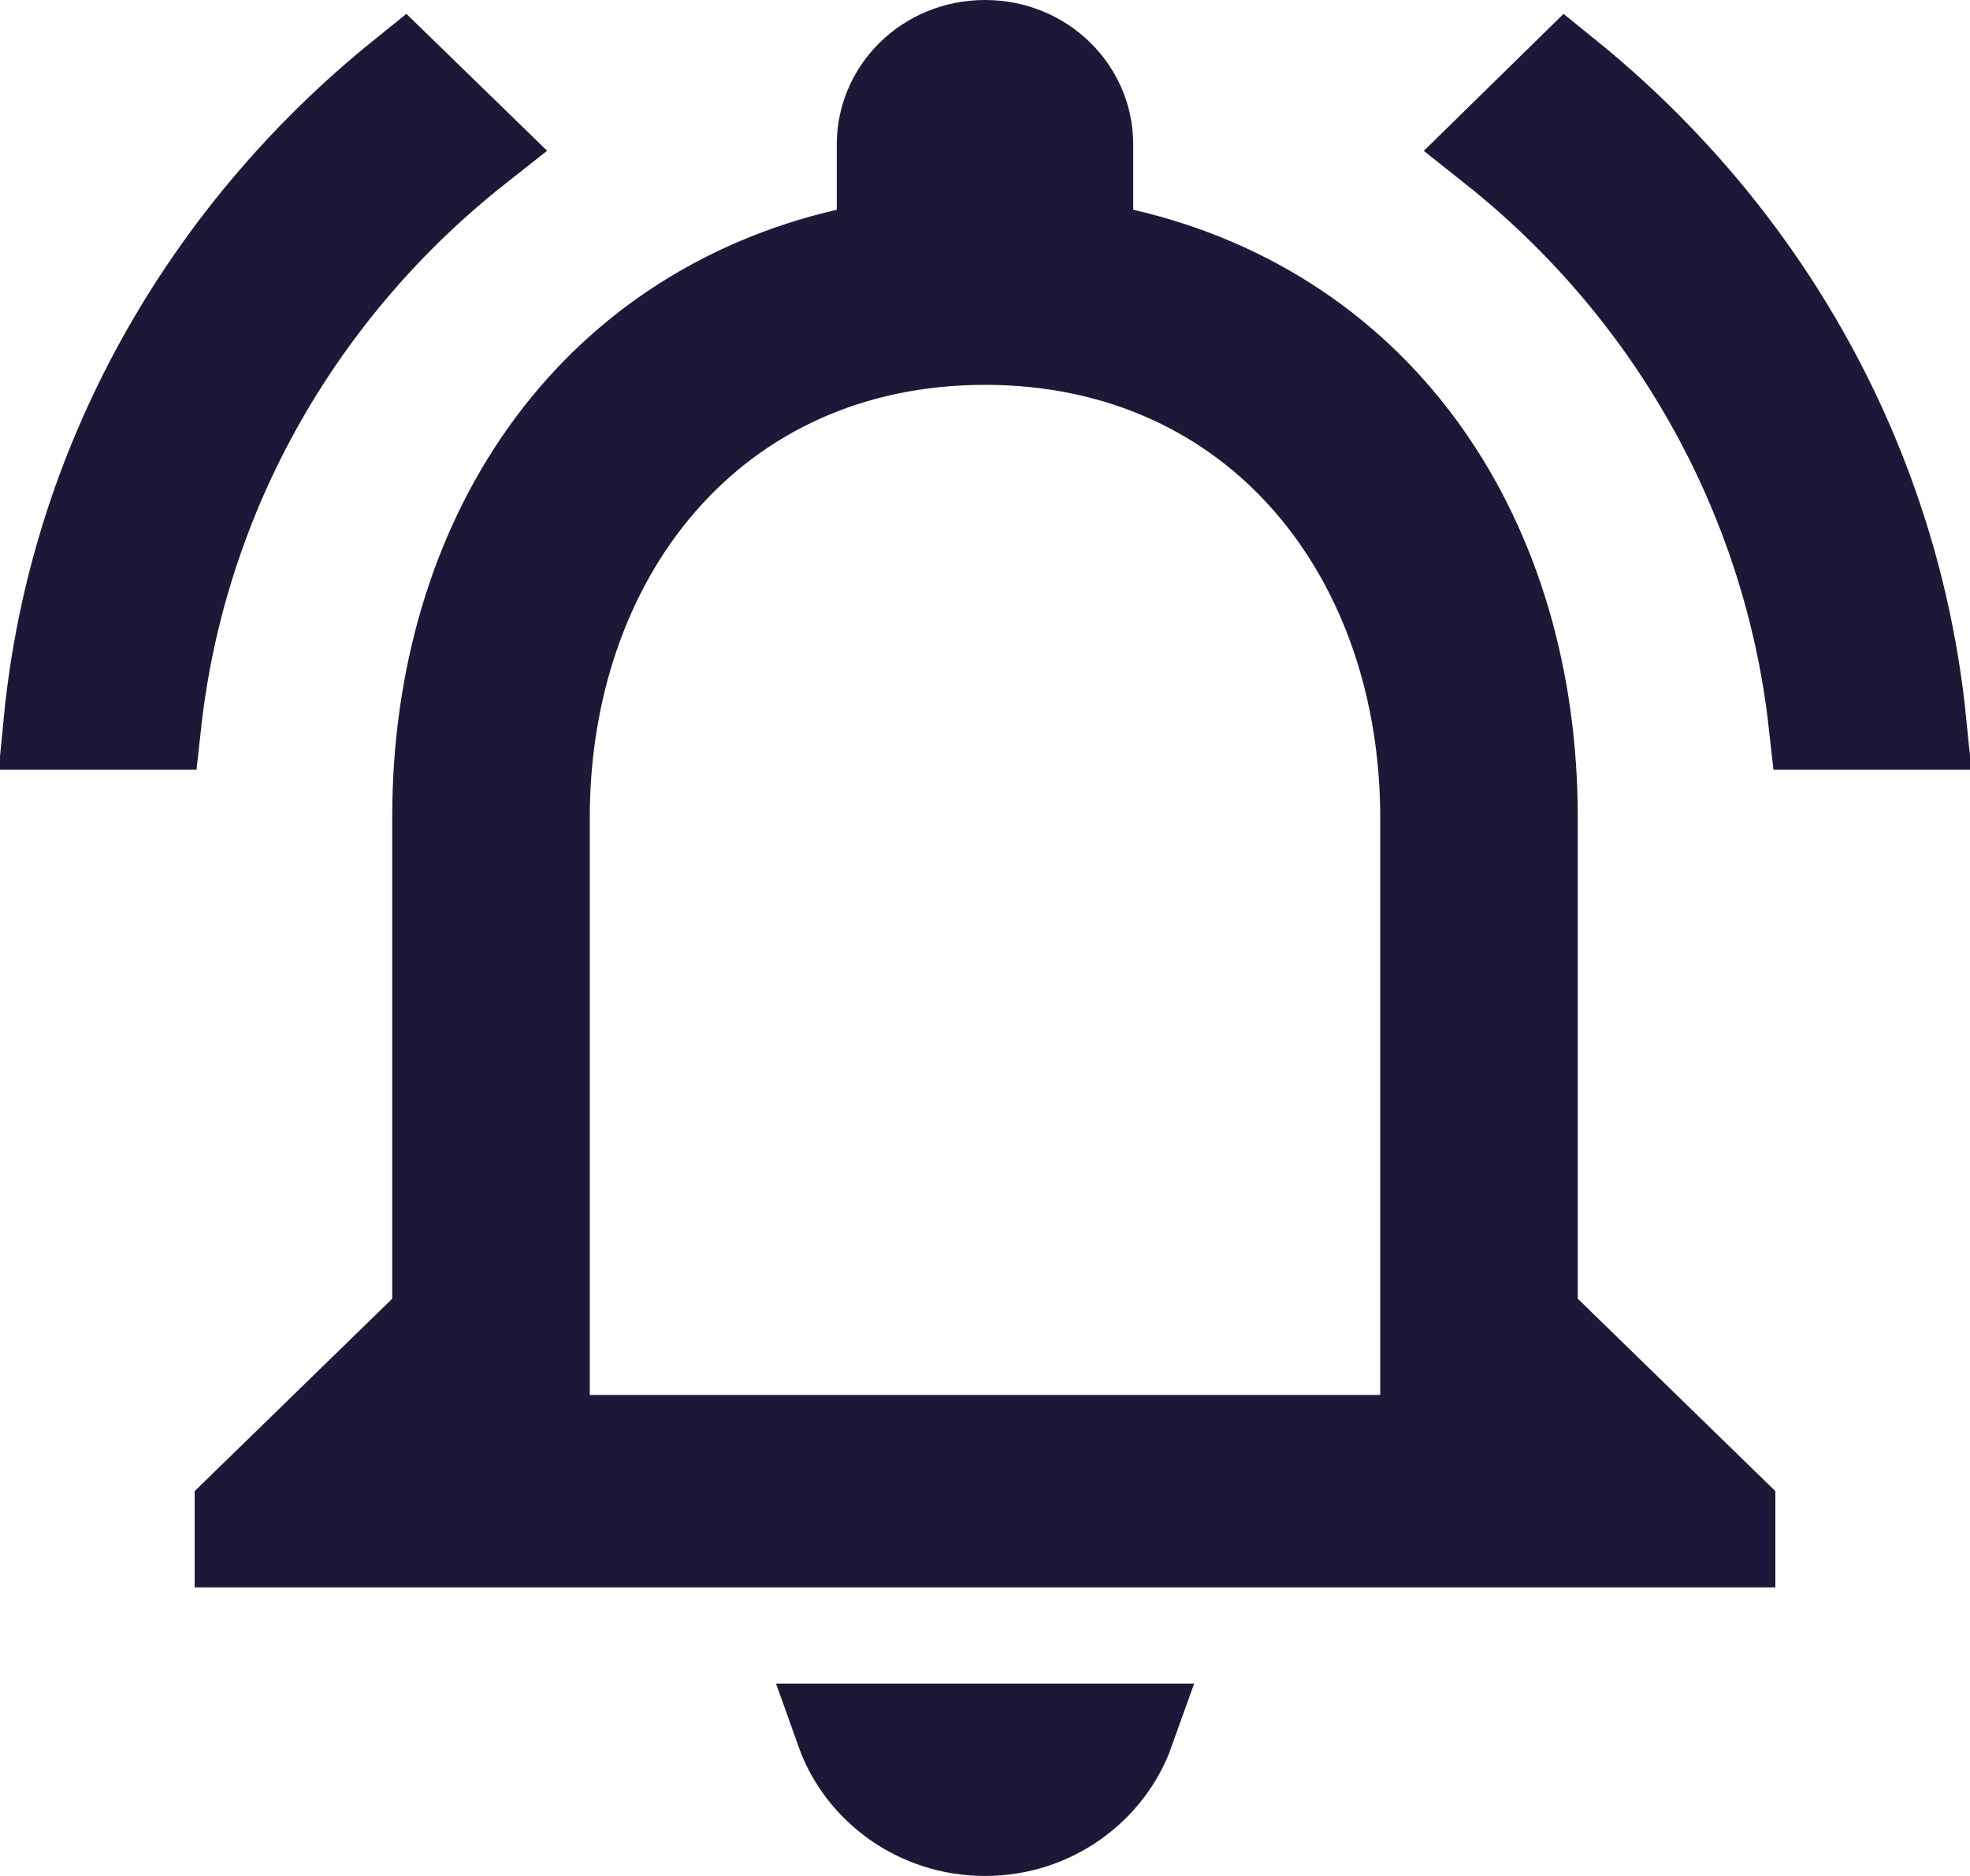 <svg width="21" height="20" viewBox="0 0 21 20" fill="none" xmlns="http://www.w3.org/2000/svg">
<path d="M16.319 13.846V14.057L16.47 14.204L18.425 16.108V16.423H2.575V16.108L4.53 14.204L4.681 14.057V13.846V8.718C4.681 5.744 6.291 3.358 9.033 2.723L9.42 2.633V2.236V1.538C9.42 0.976 9.889 0.5 10.5 0.5C11.111 0.5 11.58 0.976 11.58 1.538V2.236V2.634L11.967 2.723C14.718 3.358 16.319 5.753 16.319 8.718V13.846ZM14.713 15.372H15.213V14.872V8.718C15.213 7.345 14.783 6.069 13.967 5.129C13.145 4.181 11.953 3.603 10.5 3.603C9.047 3.603 7.855 4.181 7.033 5.129C6.217 6.069 5.787 7.345 5.787 8.718V14.872V15.372H6.287H14.713ZM12.02 18.449C11.804 19.053 11.21 19.5 10.5 19.5C9.79 19.5 9.196 19.053 8.981 18.449H12.02ZM0.537 7.705C0.806 4.944 2.207 2.503 4.301 0.815L5.075 1.568C4.138 2.308 3.355 3.218 2.768 4.25C2.162 5.318 1.781 6.493 1.647 7.705H0.537ZM15.932 1.569L16.699 0.817C18.783 2.505 20.184 4.944 20.462 7.705H19.352C19.217 6.495 18.836 5.322 18.232 4.255C17.647 3.222 16.866 2.311 15.932 1.569Z" fill="#1E1838" stroke="#1E1838"/>
</svg>
